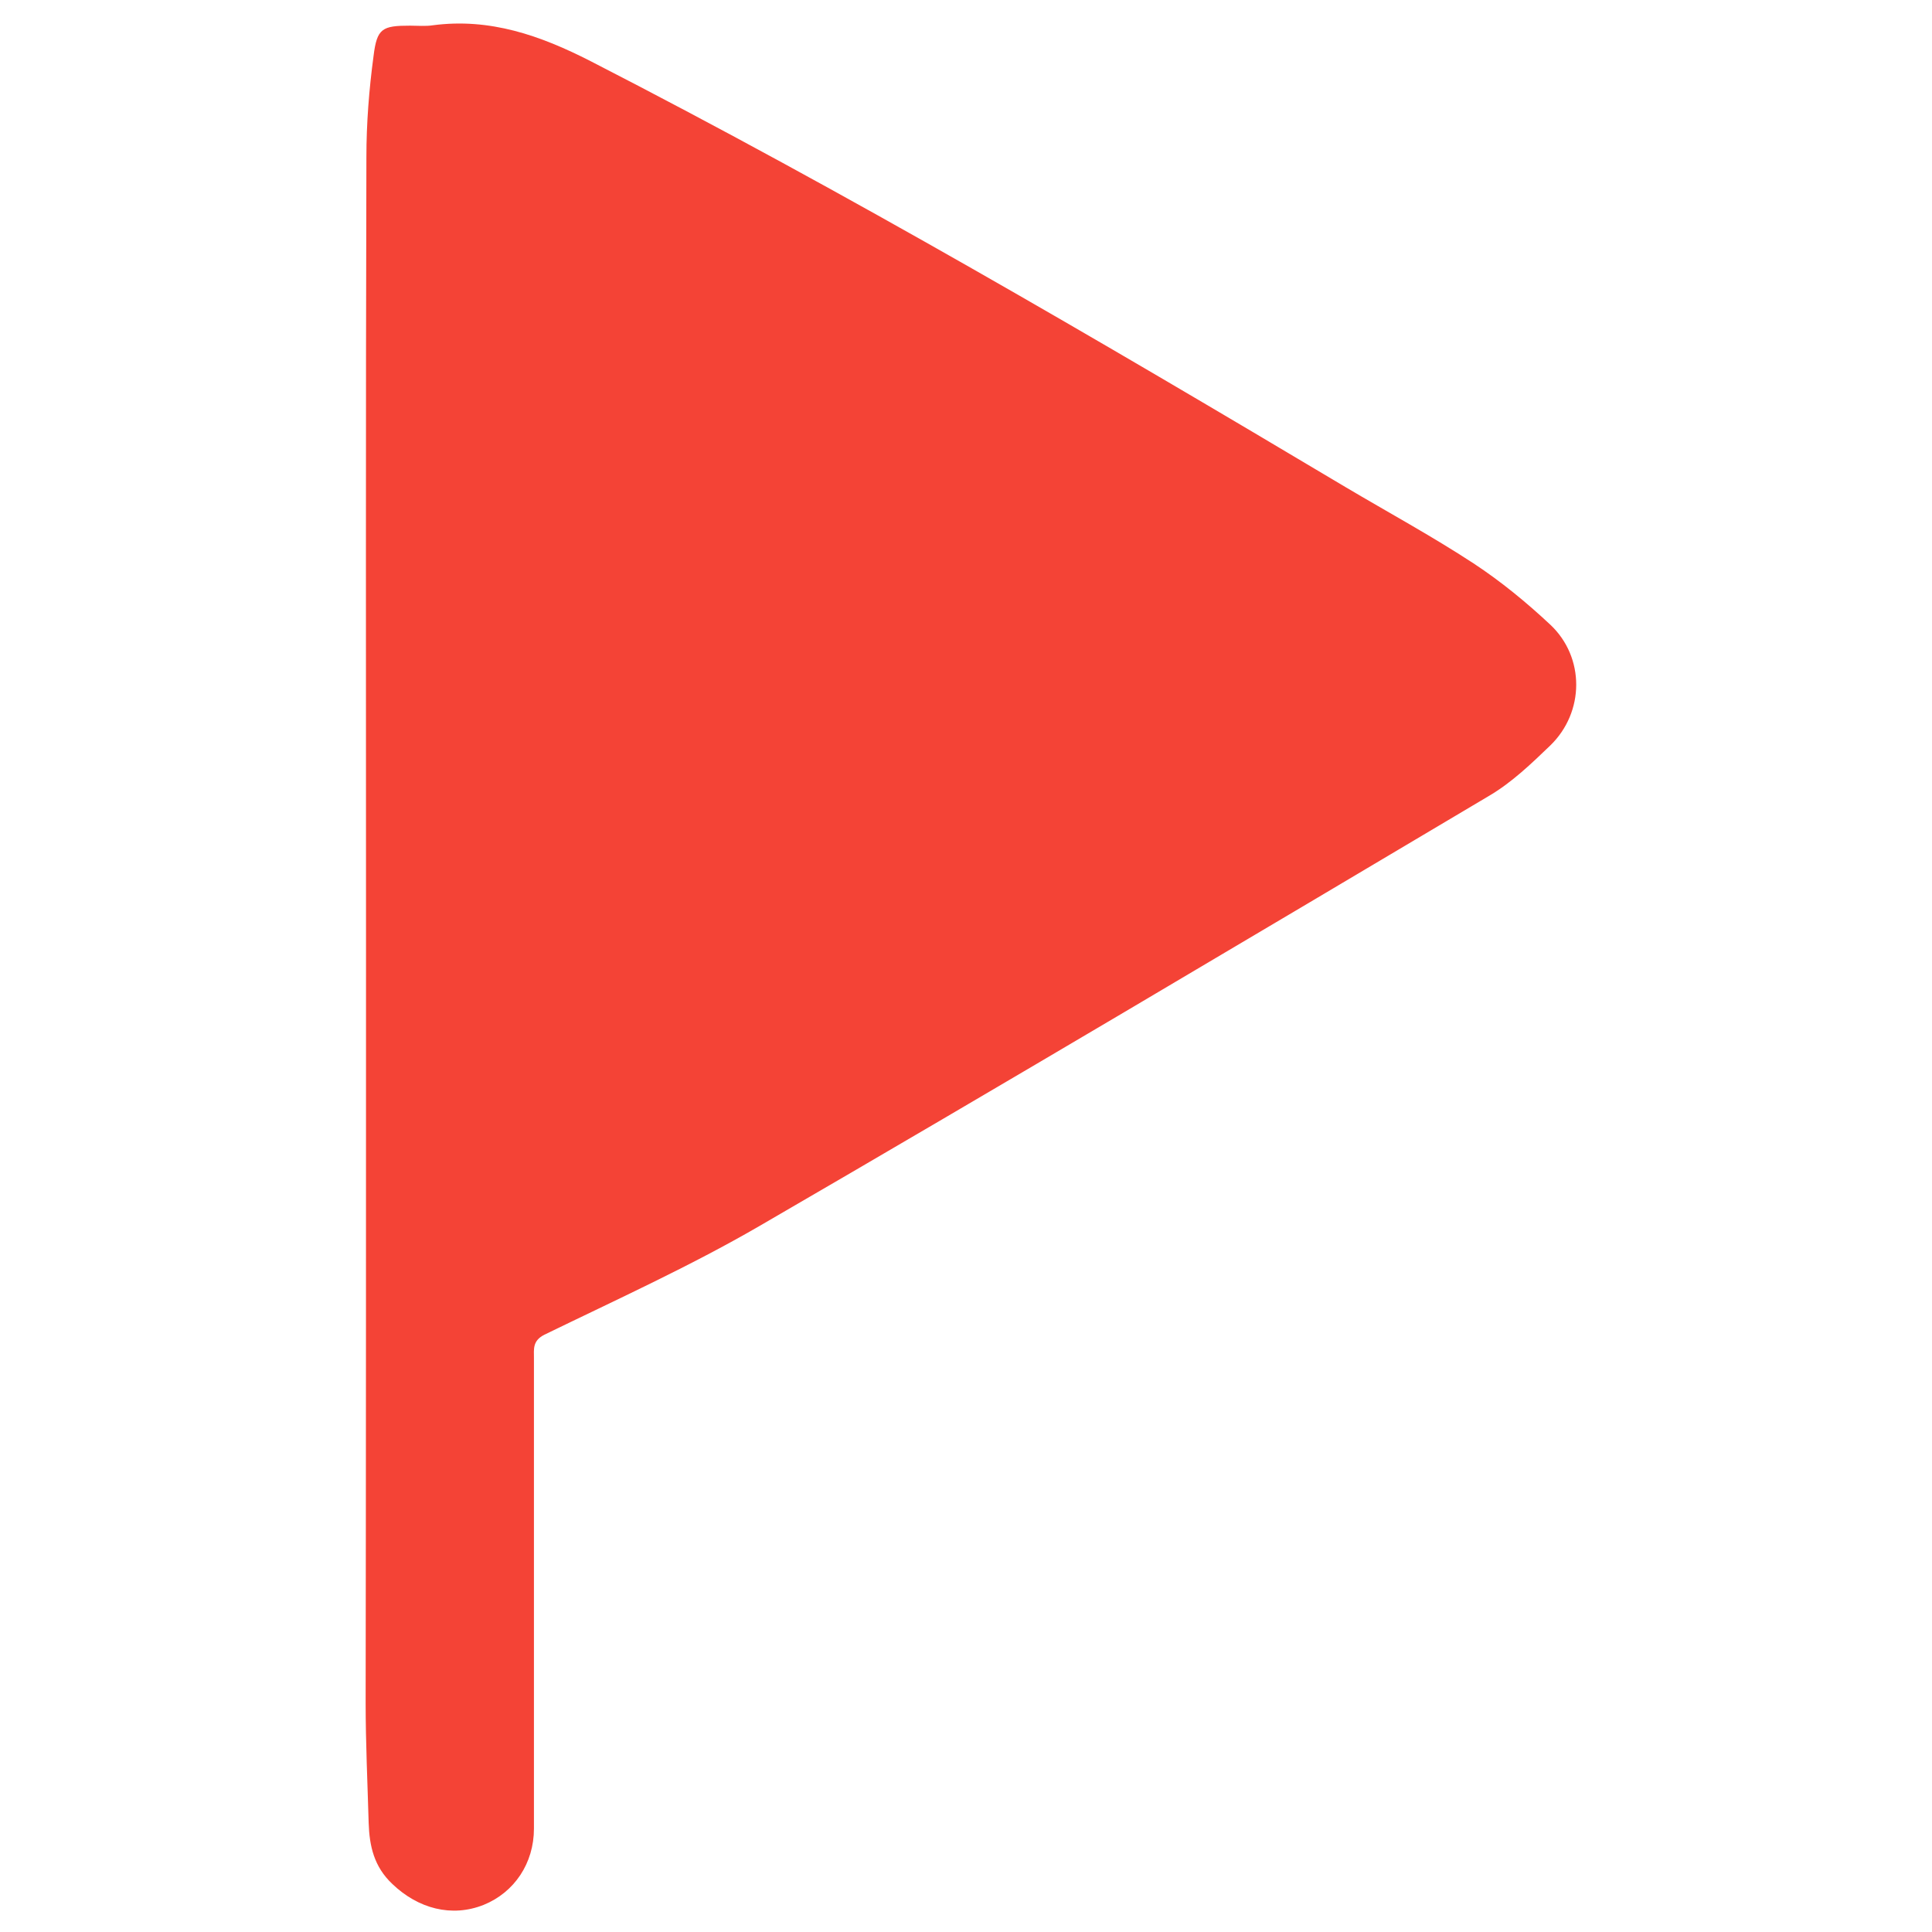 <?xml version="1.0" encoding="utf-8"?>
<!-- Generator: Adobe Illustrator 21.0.0, SVG Export Plug-In . SVG Version: 6.00 Build 0)  -->
<svg version="1.1" id="Capa_1" xmlns="http://www.w3.org/2000/svg" xmlns:xlink="http://www.w3.org/1999/xlink"
	 viewBox="0 0 512 512" xml:space="preserve" fill="#F44336">
<g>
	<path d="M97,252.5c0-70.3-0.1-140.6,0.1-210.9c0-8.9,0.7-17.9,1.9-26.8c0.9-7.3,2.3-8,9.7-8c2,0,4.1,0.2,6-0.1
		c15.1-2,28.5,2.7,41.8,9.5c68.2,35,134.3,73.7,200.1,112.9c11.3,6.7,22.9,13,33.9,20.2c7.3,4.8,14.1,10.4,20.4,16.3
		c9.1,8.6,9.1,23.1-0.1,32c-5,4.8-10.1,9.7-16,13.2c-64.5,38.3-128.9,76.6-193.7,114.2c-18.3,10.6-37.7,19.4-56.8,28.7
		c-3.2,1.6-2.8,3.8-2.8,6.2c0,32,0,64.1,0,96.1c0,9.5,0,19,0,28.6c0,9.2-5.2,16.9-13.3,20.2c-8.5,3.4-17.4,1-24.2-5.5
		c-4.9-4.6-6.1-10.1-6.3-16.2c-0.3-10.6-0.8-21.2-0.8-31.8C97,385,97,318.7,97,252.5z"/>
</g>
</svg>
